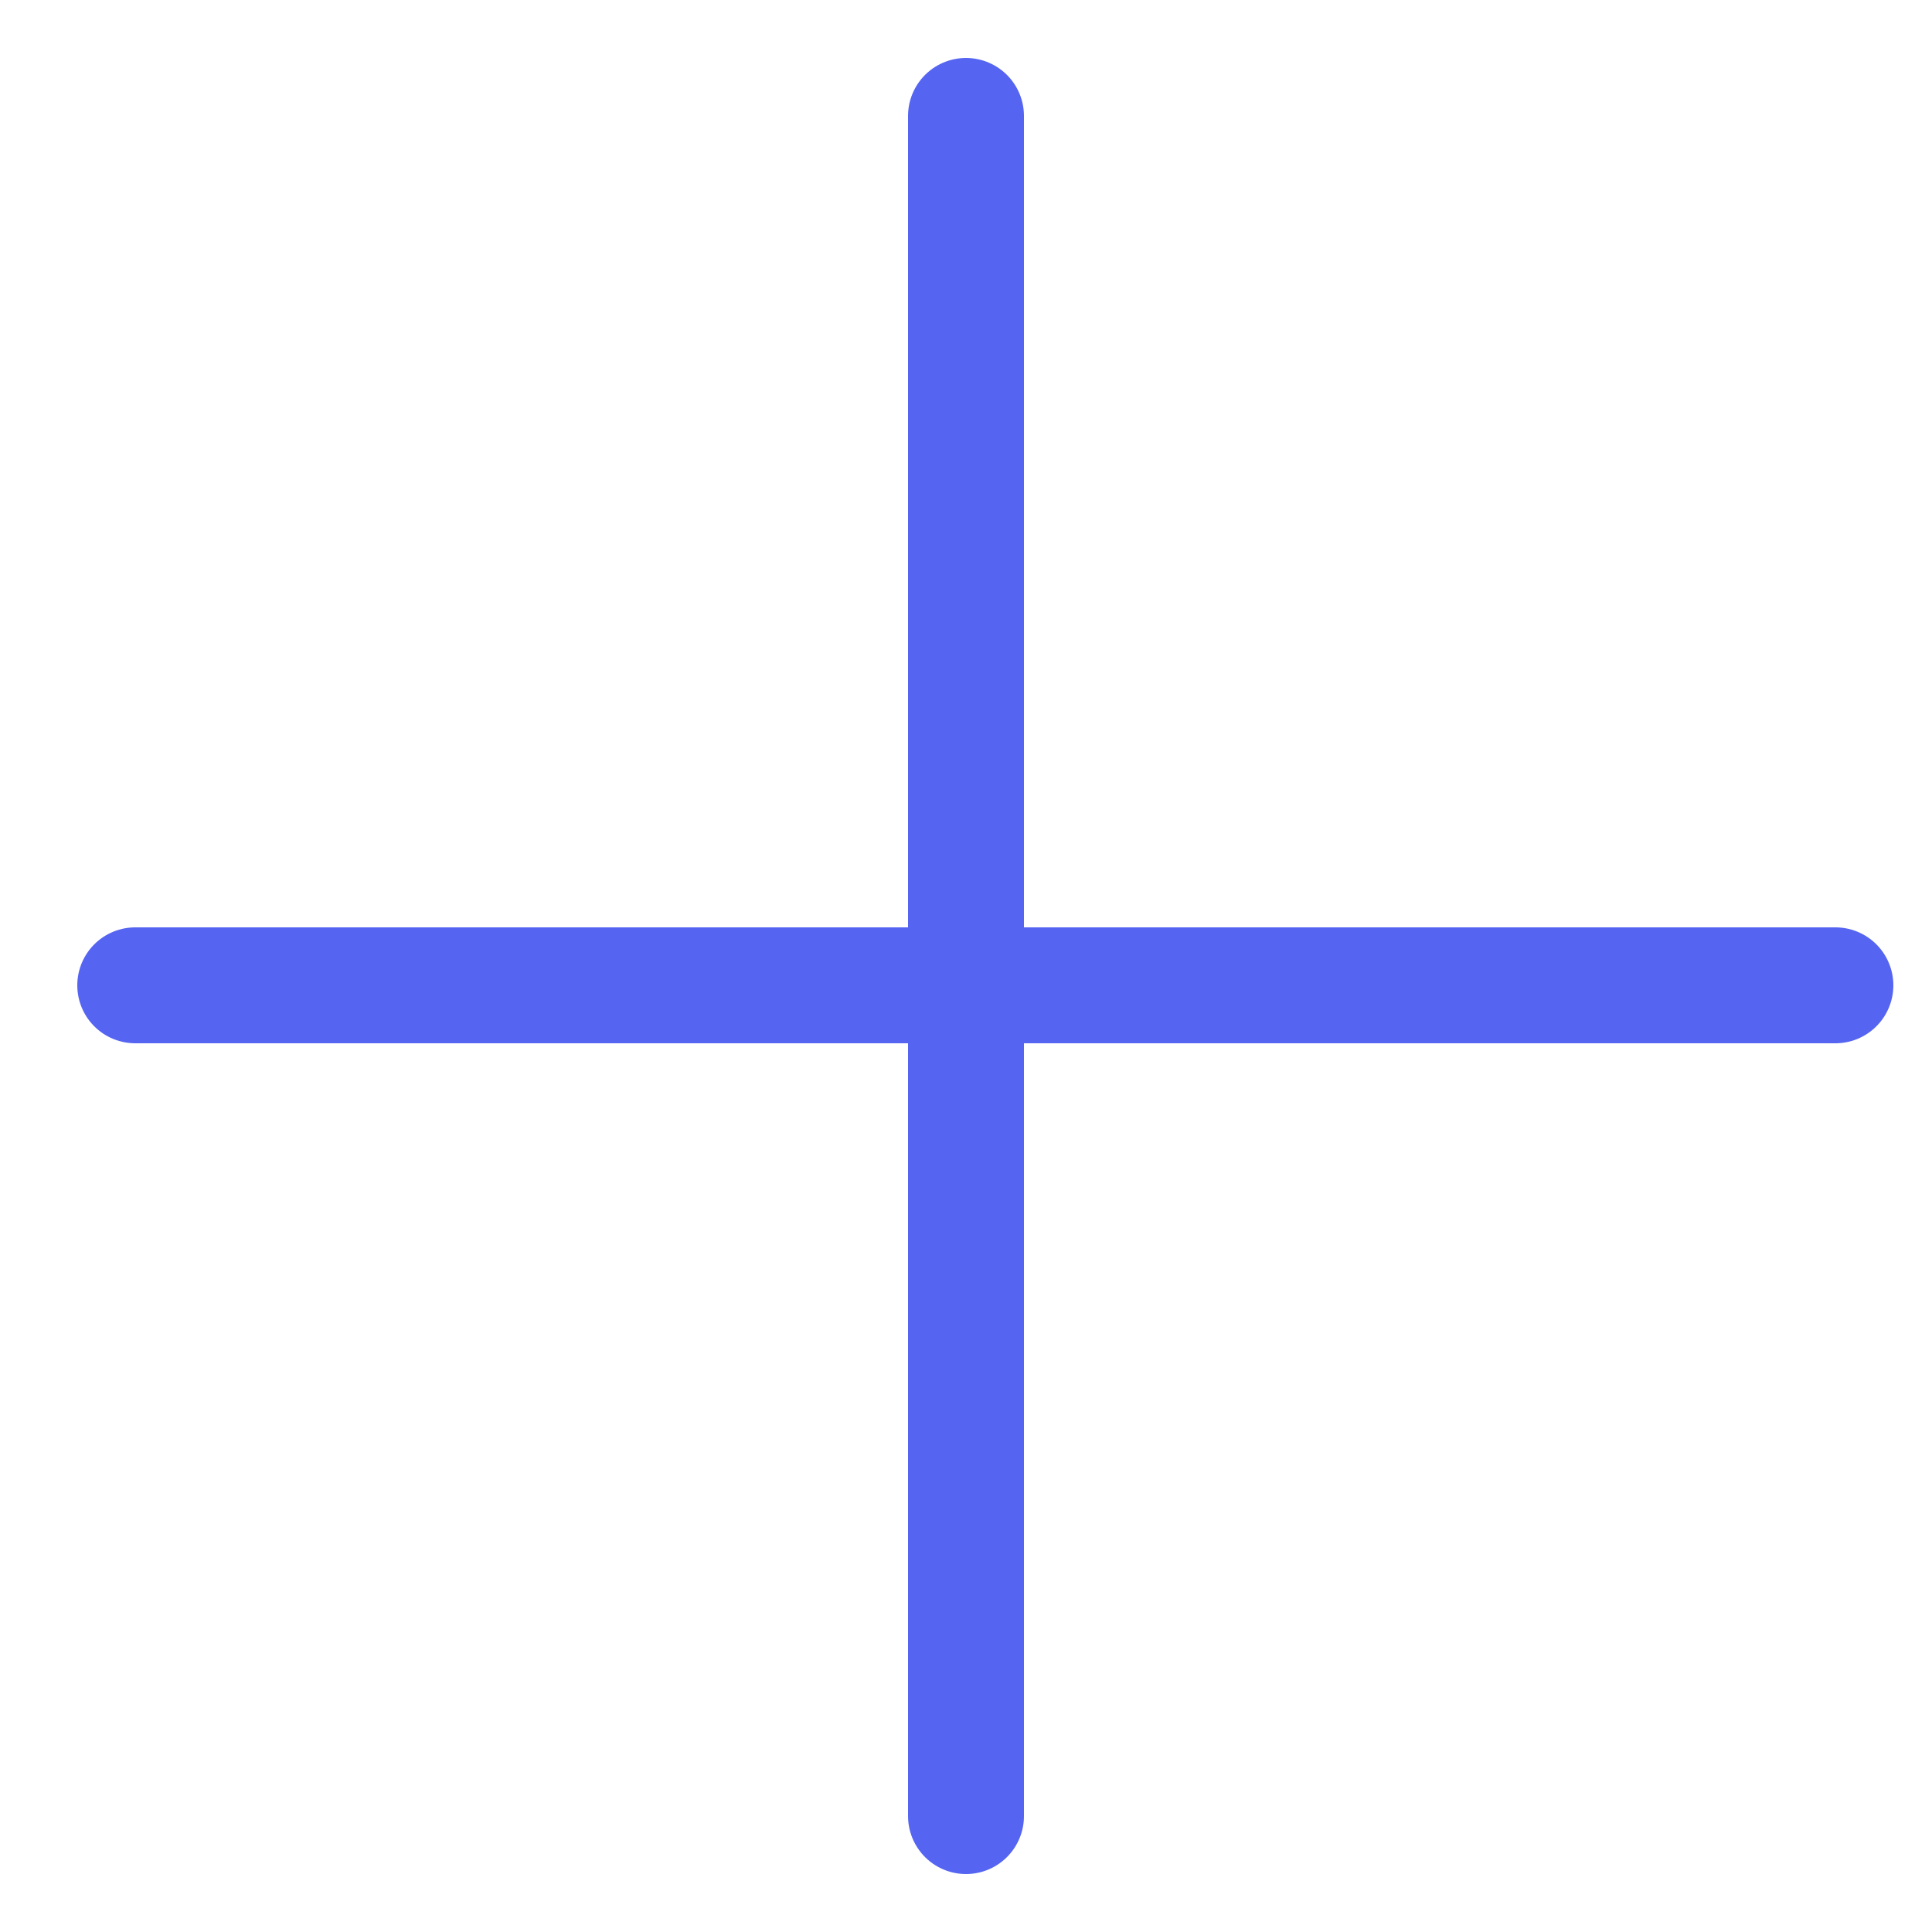 <svg xmlns="http://www.w3.org/2000/svg" xmlns:xlink="http://www.w3.org/1999/xlink" width="50" height="50" viewBox="0 0 50 50">
  <rect x="0" y="0" width="50" height="50" fill="#333333" stroke="none"/>
  <defs>
    <clipPath id="clip-Artboard_1">
      <rect width="50" height="50"/>
    </clipPath>
  </defs>
  <g id="Artboard_1" data-name="Artboard – 1" clip-path="url(#clip-Artboard_1)">
    <rect width="50" height="50" fill="#fff"/>
    <line id="Line_1" data-name="Line 1" x1="44" transform="translate(3.5 25.5)" fill="none" stroke="#5565f1" stroke-linecap="round" stroke-width="3"/>
    <line id="Line_2" data-name="Line 2" x1="44" transform="translate(25 3) rotate(90)" fill="none" stroke="#5565f1" stroke-linecap="round" stroke-width="3"/>
  </g>
</svg>
